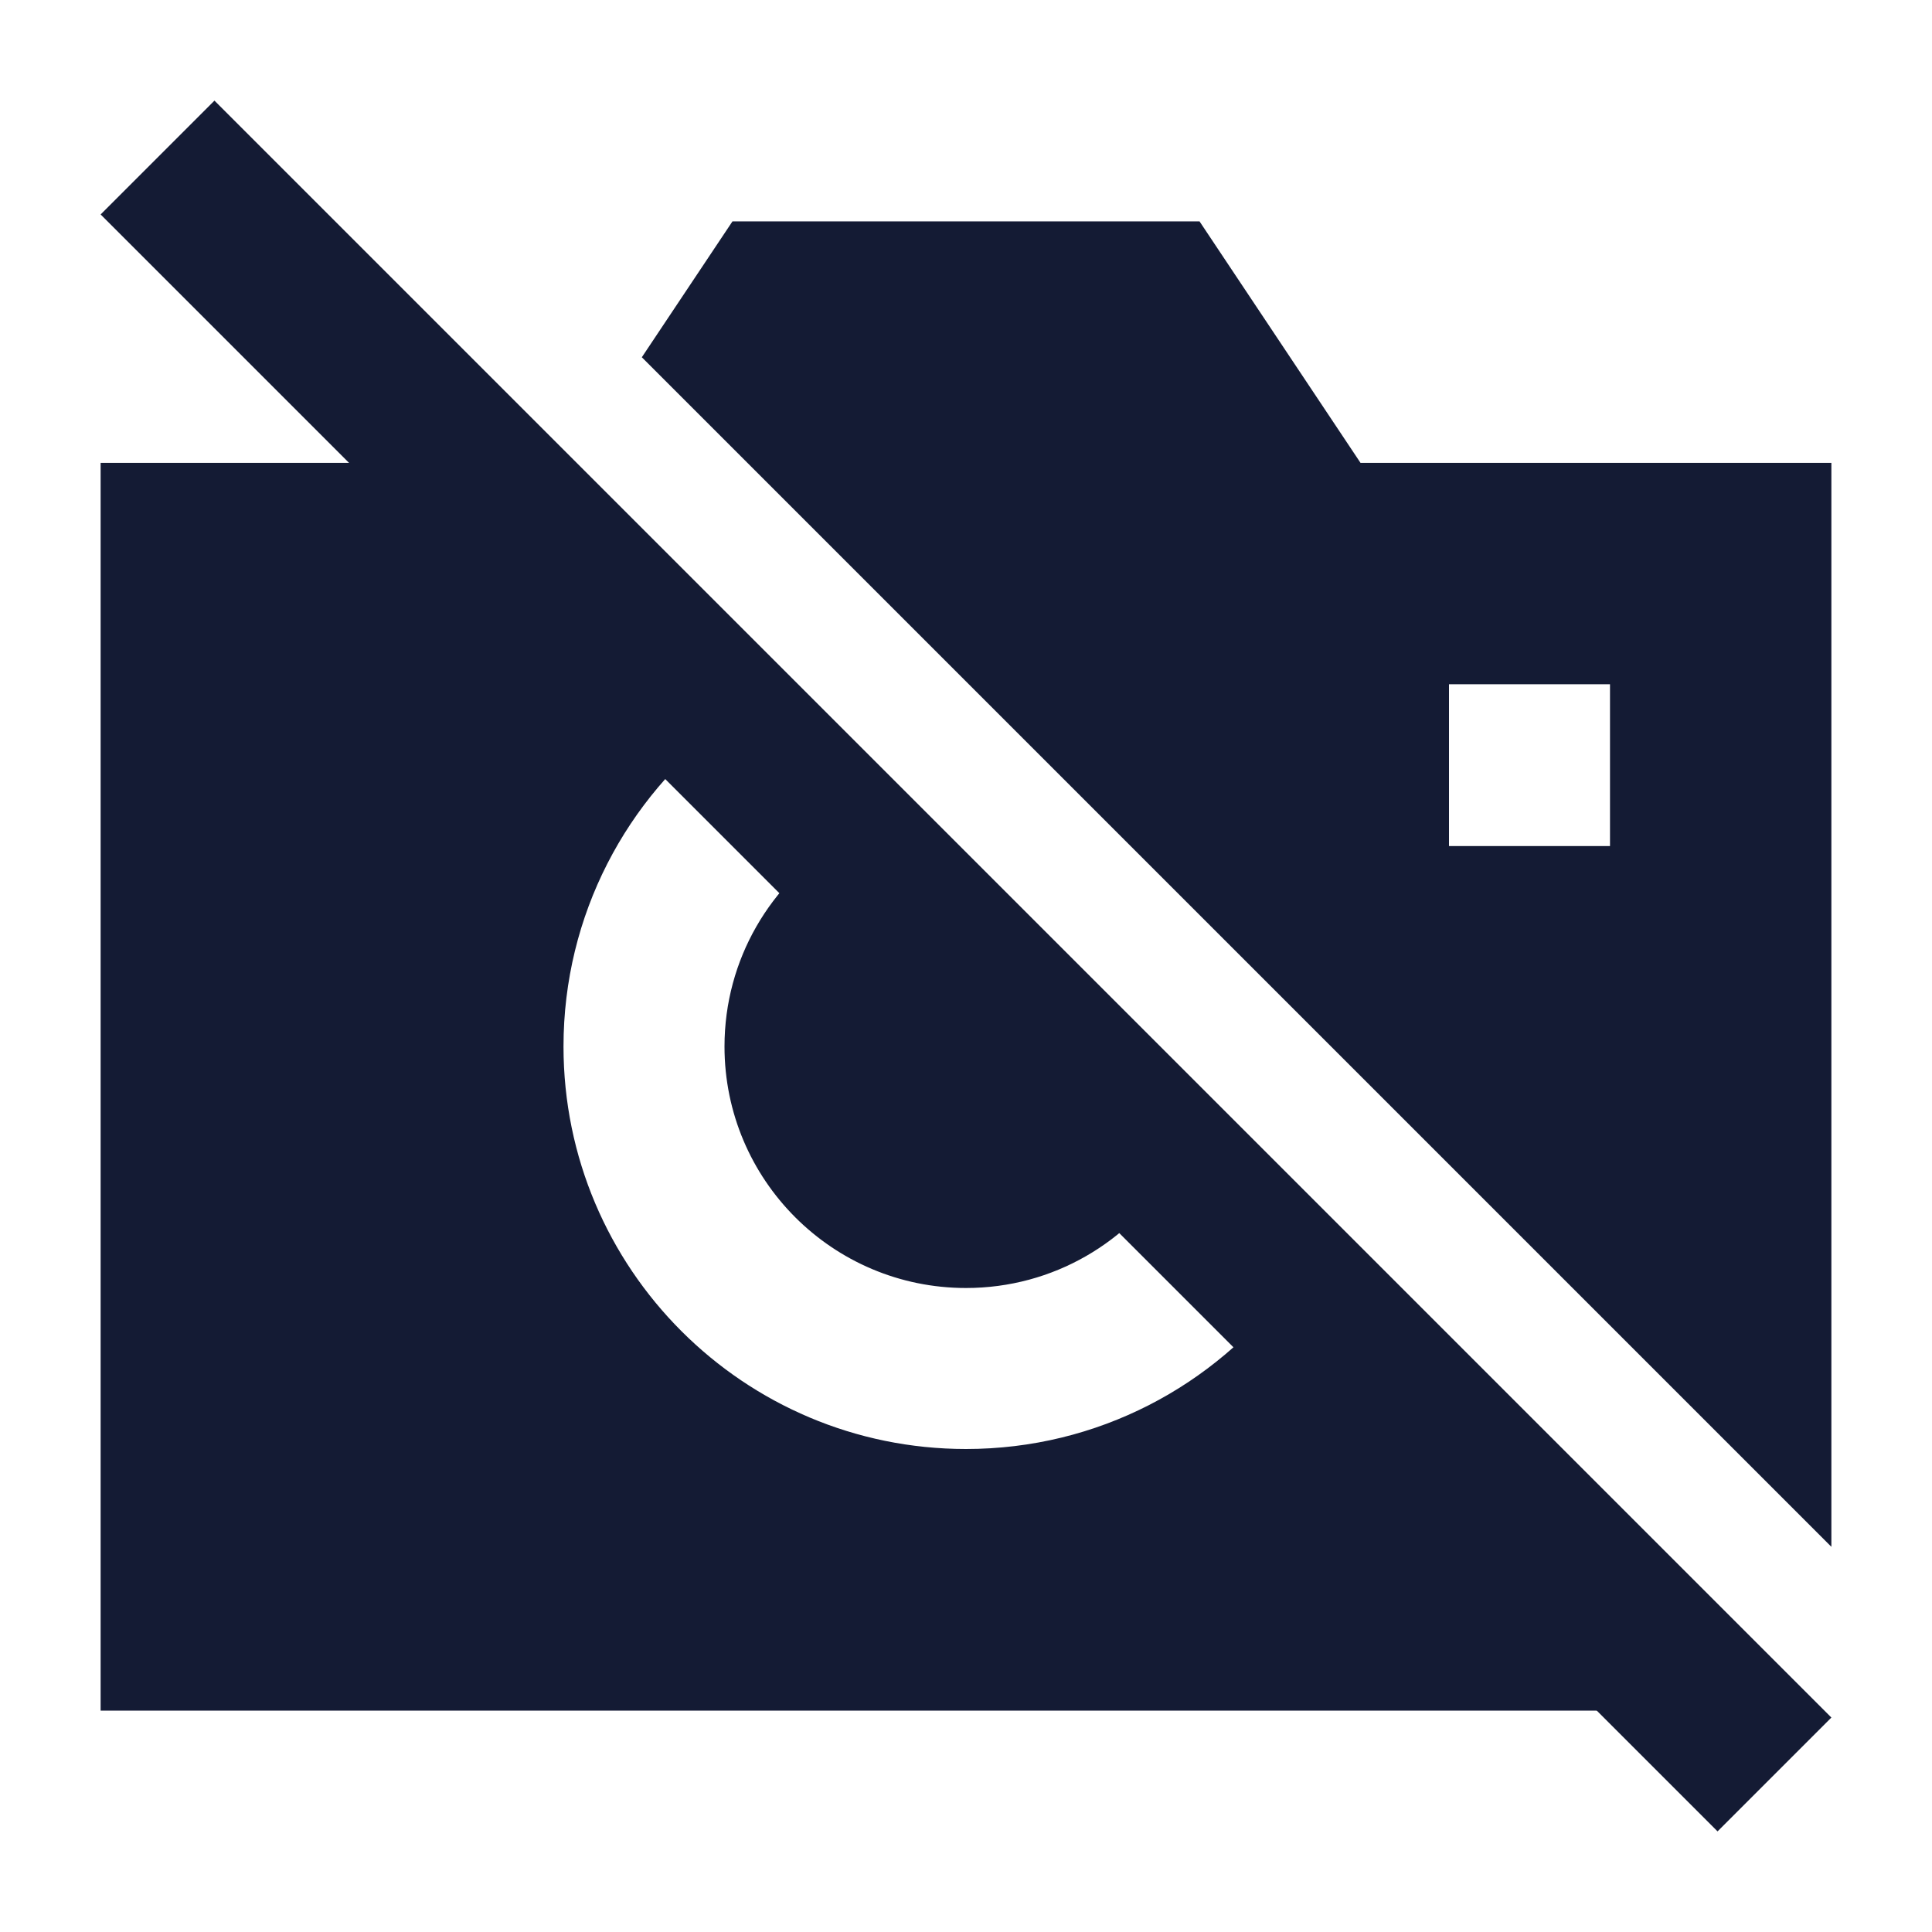 <svg width="24" height="24" viewBox="0 0 24 24" fill="none" xmlns="http://www.w3.org/2000/svg">
<path fill-rule="evenodd" clip-rule="evenodd" d="M2.664 1.25L22.75 21.336L21.336 22.75L1.25 2.664L2.664 1.25Z" fill="#141B34"/>
<path d="M9 9C7.786 9.912 7 11.364 7 13C7 15.761 9.239 18 12 18C13.636 18 15.088 17.214 16 16L14.562 14.562C14.034 15.425 13.085 16 12 16C10.343 16 9 14.657 9 13C9 11.915 9.576 10.965 10.438 10.438L21.25 21.25H1.25V5.75H5.75L9 9ZM16.901 5.75H22.75V19.215L7.973 4.438L9.099 2.75H14.901L16.901 5.75ZM18 10.51H20V8.5H18V10.51Z" fill="#141B34"/>
</svg>
